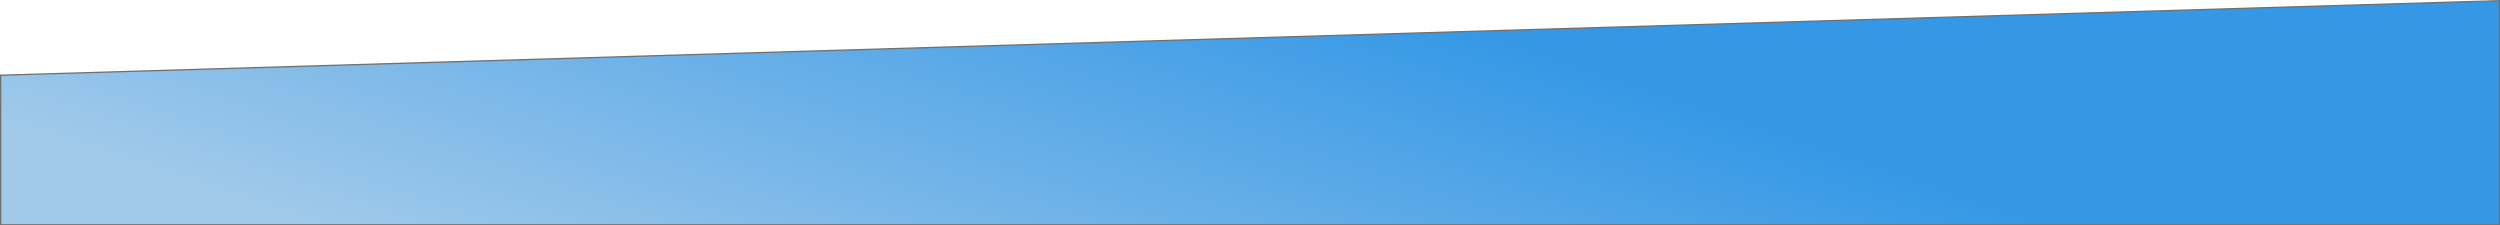 <svg xmlns="http://www.w3.org/2000/svg" xmlns:xlink="http://www.w3.org/1999/xlink" width="1920" height="173.128" viewBox="0 0 1920 173.128">
  <defs>
    <style>
      .cls-1 {
        fill: url(#linear-gradient);
      }

      .cls-2, .cls-3 {
        stroke: none;
      }

      .cls-3 {
        fill: #707070;
      }
    </style>
    <linearGradient id="linear-gradient" x1="0.2" y1="1.27" x2="0.846" y2="1.099" gradientUnits="objectBoundingBox">
      <stop offset="0" stop-color="#a0c9ea"/>
      <stop offset="1" stop-color="#3598e6"/>
    </linearGradient>
  </defs>
  <g id="Tracé_1" data-name="Tracé 1" class="cls-1" transform="translate(0 -101.872)">
    <path class="cls-2" d="M 1919.5 274.5 L 0.5 274.5 L 0.5 159.643 L 1919.5 102.387 L 1919.5 274.5 Z"/>
    <path class="cls-3" d="M 1919 102.902 L 1 160.128 L 1 274 L 1919 274 L 1919 102.902 M 1920 101.872 L 1920 275 L 0 275 L 0 159.158 L 1920 101.872 Z"/>
  </g>
</svg>
